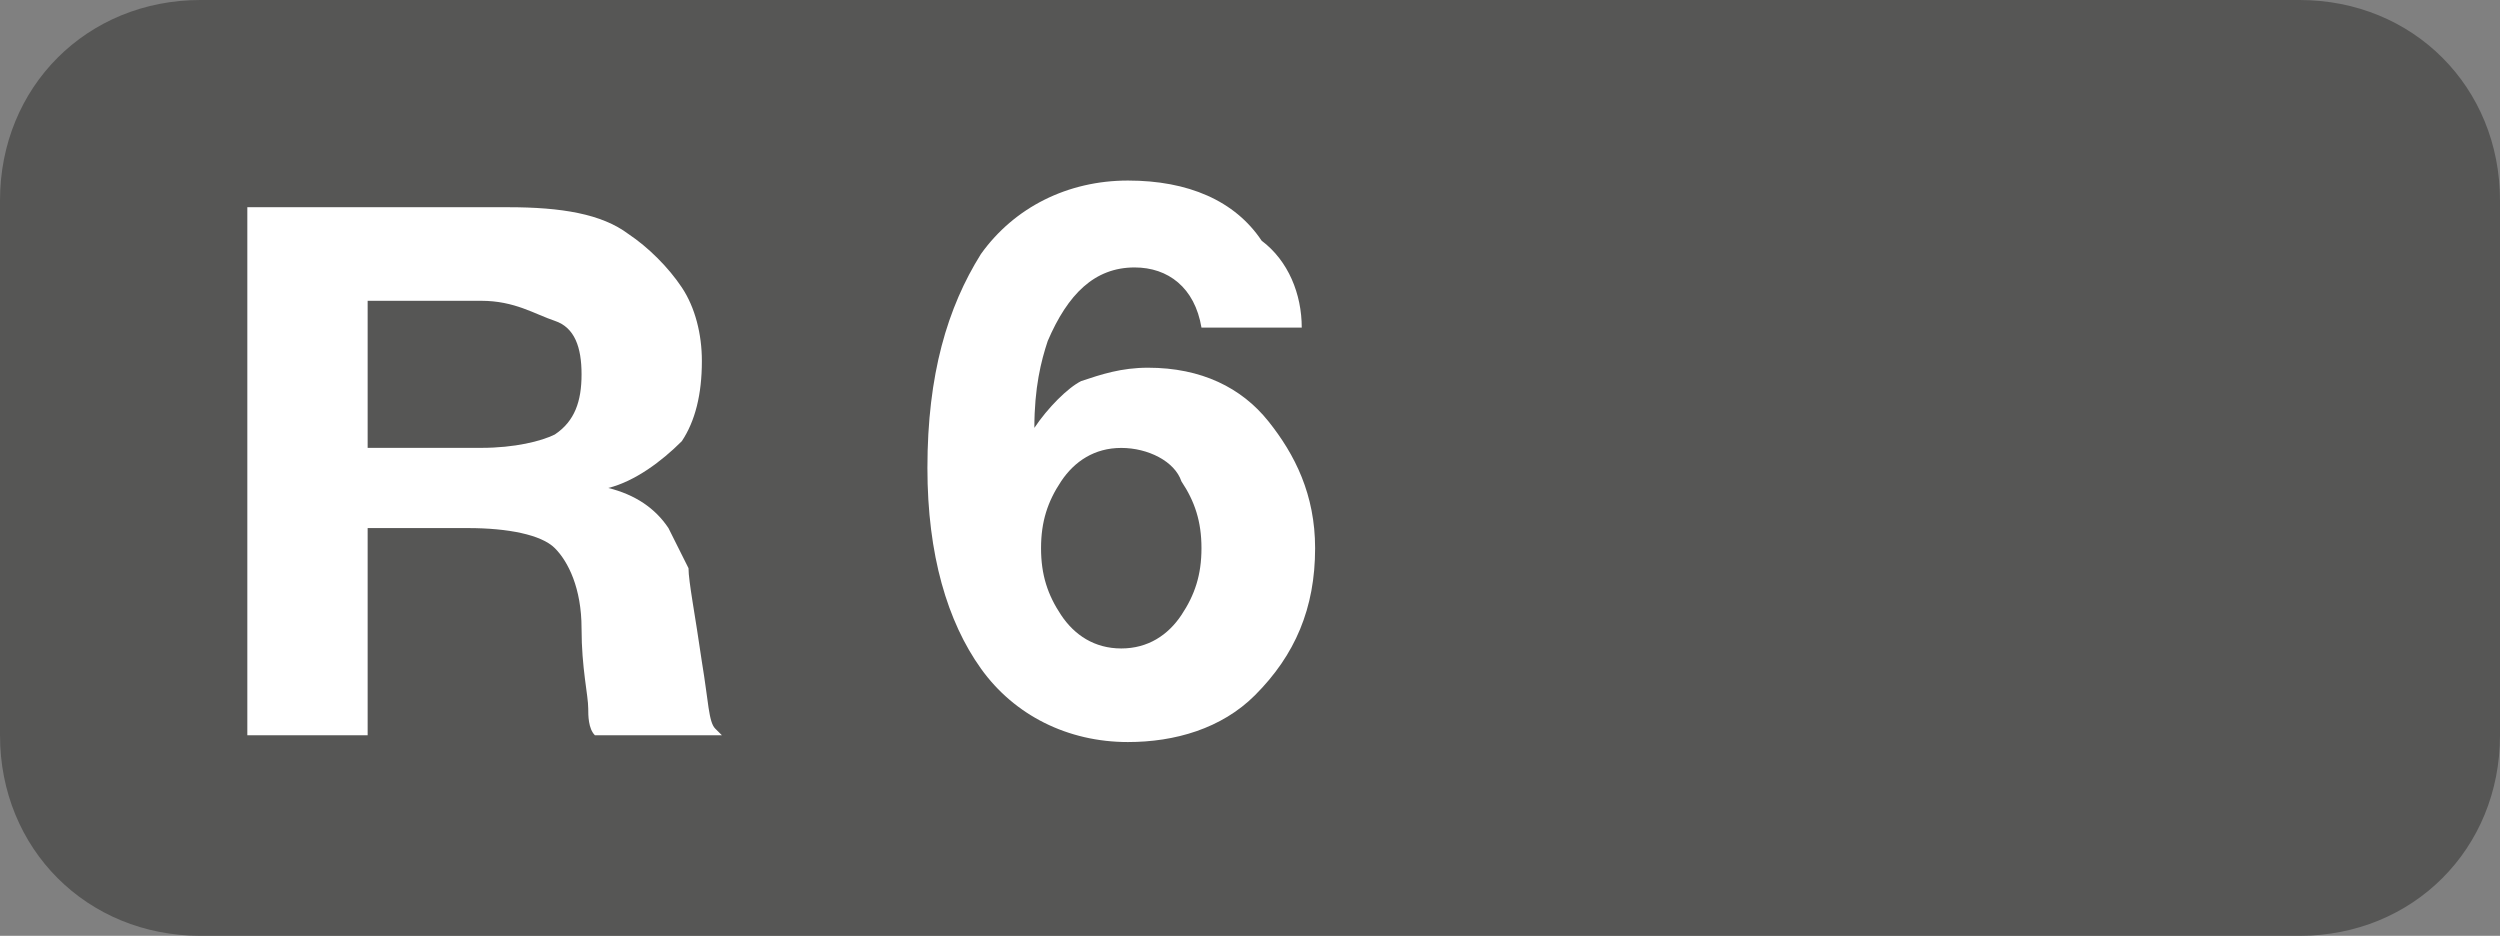 <?xml version="1.0" encoding="UTF-8" standalone="no"?>
<svg
   version="1.1"
   id="Layer_1"
   x="0px"
   y="0px"
   viewBox="0 0 37.4 14"
   style="enable-background:new 0 0 37.4 14;"
   xml:space="preserve"
   sodipodi:docname="R6.svg"
   inkscape:version="1.3.2 (091e20e, 2023-11-25, custom)"
   xmlns:inkscape="http://www.inkscape.org/namespaces/inkscape"
   xmlns:sodipodi="http://sodipodi.sourceforge.net/DTD/sodipodi-0.dtd"
   xmlns="http://www.w3.org/2000/svg"
   xmlns:svg="http://www.w3.org/2000/svg"><rect x="0" y="0" width="37.4" height="14" fill="#808080" stroke="none"/><defs
   id="defs6" /><sodipodi:namedview
   id="namedview6"
   pagecolor="#ffffff"
   bordercolor="#000000"
   borderopacity="0.25"
   inkscape:showpageshadow="2"
   inkscape:pageopacity="0.0"
   inkscape:pagecheckerboard="0"
   inkscape:deskcolor="#d1d1d1"
   showgrid="false"
   inkscape:zoom="64"
   inkscape:cx="18.1875"
   inkscape:cy="5.6953125"
   inkscape:window-width="3440"
   inkscape:window-height="1369"
   inkscape:window-x="1912"
   inkscape:window-y="-8"
   inkscape:window-maximized="1"
   inkscape:current-layer="Layer_1" />
<style
   type="text/css"
   id="style1">
	.st0{fill:#565655;}
	.st1{enable-background:new    ;}
	.st2{fill:#FFFFFF;}
</style>
<g
   id="g1">
	<path
   class="st0"
   d="M34.4,14H3c-1.7,0-3-1.3-3-3V3c0-1.7,1.3-3,3-3h31.4c1.7,0,3,1.3,3,3v8C37.4,12.7,36.1,14,34.4,14z"
   id="path1" />
</g>
<g
   id="g6">
	<g
   class="st1"
   id="g5">
		<path
   class="st2"
   d="m 19.474,4.901 h -1.5 c -0.1,-0.6 -0.5,-0.9 -1,-0.9 -0.6,0 -1,0.4 -1.3,1.1 -0.1,0.3 -0.2,0.7 -0.2,1.3 0.2,-0.3 0.5,-0.6 0.7,-0.7 0.3,-0.1 0.6,-0.2 1,-0.2 0.8,0 1.4,0.3 1.8,0.8 0.4,0.5 0.7,1.1 0.7,1.9 0,0.9 -0.3,1.6 -0.9,2.2 -0.5,0.5 -1.2,0.7 -1.9,0.7 -0.9,0 -1.7,-0.4 -2.2,-1.1 -0.5,-0.7 -0.8,-1.7 -0.8,-3 0,-1.4 0.3,-2.4 0.8,-3.2 0.5,-0.7 1.3,-1.1 2.2,-1.1 0.9,0 1.6,0.3 2,0.9 0.4,0.3 0.6,0.8 0.6,1.3 z m -2.7,1.8 c -0.4,0 -0.7,0.2 -0.9,0.5 -0.2,0.3 -0.3,0.6 -0.3,1 0,0.4 0.1,0.7 0.3,1 0.2,0.3 0.5,0.5 0.9,0.5 0.4,0 0.7,-0.2 0.9,-0.5 0.2,-0.3 0.3,-0.6 0.3,-1 0,-0.4 -0.1,-0.7 -0.3,-1 -0.1,-0.3 -0.5,-0.5 -0.9,-0.5 z"
   id="path4"
   style="enable-background:new 0 0 37.4 14;fill:#ffffff" /><path
   class="st2"
   d="M3.7,3.1h3.9c0.8,0,1.4,0.1,1.8,0.4c0.3,0.2,0.6,0.5,0.8,0.8s0.3,0.7,0.3,1.1c0,0.5-0.1,0.9-0.3,1.2    C9.9,6.9,9.5,7.2,9.1,7.3C9.5,7.4,9.8,7.6,10,7.9c0.1,0.2,0.2,0.4,0.3,0.6c0,0.2,0.1,0.7,0.2,1.4c0.1,0.6,0.1,0.9,0.2,1l0.1,0.1    H8.9c-0.1-0.1-0.1-0.3-0.1-0.4c0-0.2-0.1-0.6-0.1-1.2c0-0.6-0.2-1-0.4-1.2S7.6,7.9,7,7.9H5.5v3.1H3.7V3.1z M5.5,4.5v2.2h1.7    c0.5,0,0.9-0.1,1.1-0.2c0.3-0.2,0.4-0.5,0.4-0.9c0-0.4-0.1-0.7-0.4-0.8S7.7,4.5,7.2,4.5H5.5z"
   id="path2" />
		
		
		
	</g>
</g>
</svg>
